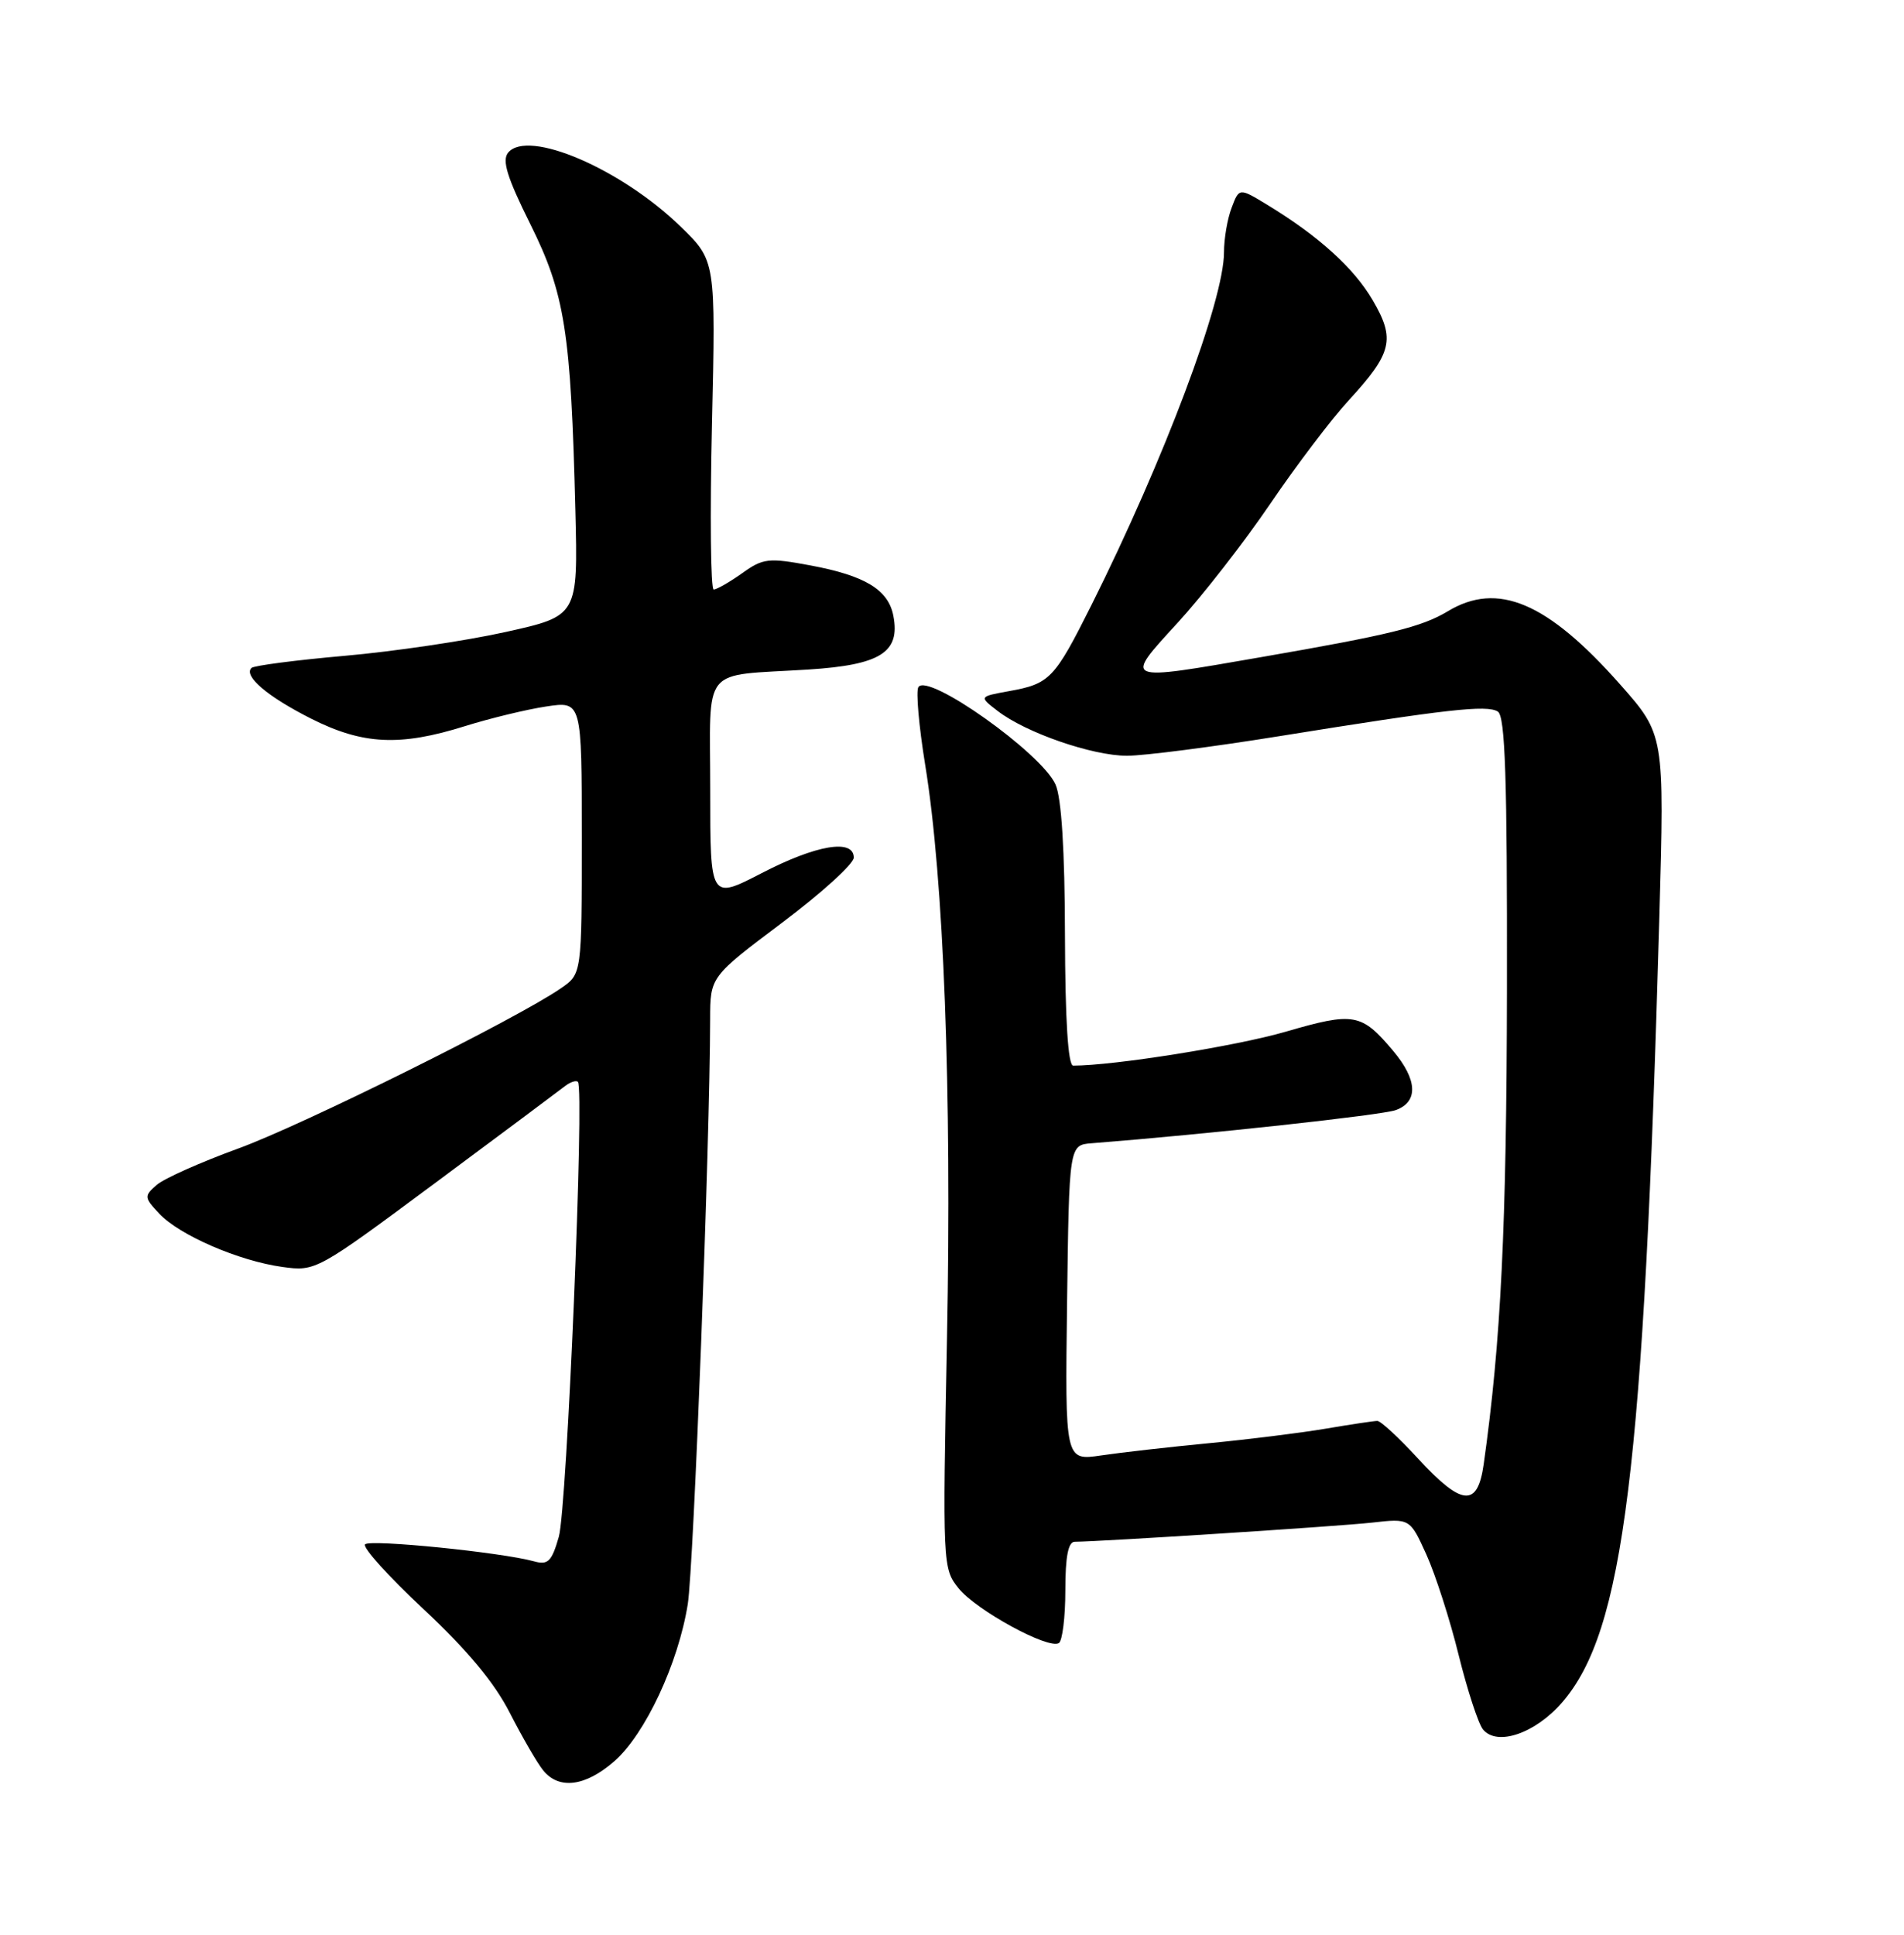 <?xml version="1.0" encoding="UTF-8" standalone="no"?>
<!DOCTYPE svg PUBLIC "-//W3C//DTD SVG 1.1//EN" "http://www.w3.org/Graphics/SVG/1.1/DTD/svg11.dtd" >
<svg xmlns="http://www.w3.org/2000/svg" xmlns:xlink="http://www.w3.org/1999/xlink" version="1.1" viewBox="0 0 252 256">
 <g >
 <path fill="currentColor"
d=" M 81.32 233.03 C 85.41 229.43 89.78 220.08 91.03 212.25 C 91.81 207.30 93.96 151.29 93.99 134.87 C 94.00 129.24 94.00 129.24 103.50 122.10 C 108.72 118.18 113.00 114.30 113.00 113.48 C 113.00 110.95 108.05 111.78 100.81 115.53 C 94.00 119.05 94.00 119.05 94.00 104.55 C 94.00 87.77 92.59 89.50 107.00 88.59 C 116.53 87.98 119.17 86.32 118.24 81.49 C 117.58 78.03 114.50 76.16 107.24 74.81 C 101.71 73.78 101.00 73.86 98.22 75.85 C 96.55 77.03 94.86 78.00 94.46 78.00 C 94.06 78.00 93.96 68.21 94.23 56.25 C 94.73 34.50 94.73 34.50 90.10 30.00 C 82.21 22.33 69.88 17.04 67.26 20.19 C 66.41 21.21 67.11 23.47 70.19 29.66 C 74.77 38.87 75.56 43.89 76.15 67.50 C 76.50 81.50 76.50 81.50 66.89 83.63 C 61.61 84.80 52.01 86.22 45.57 86.78 C 39.12 87.35 33.59 88.07 33.28 88.38 C 32.21 89.46 35.40 92.17 41.16 95.08 C 48.01 98.54 52.93 98.78 61.54 96.08 C 64.87 95.04 69.70 93.87 72.29 93.48 C 77.00 92.77 77.00 92.77 77.00 110.82 C 77.00 128.86 77.00 128.86 74.25 130.76 C 68.42 134.79 40.07 148.86 31.50 151.98 C 26.55 153.78 21.71 155.94 20.73 156.79 C 19.05 158.26 19.07 158.45 21.08 160.59 C 23.77 163.45 31.64 166.85 37.38 167.64 C 41.79 168.24 41.90 168.18 57.66 156.48 C 66.37 150.01 74.07 144.27 74.77 143.72 C 75.47 143.17 76.25 142.91 76.49 143.15 C 77.37 144.04 75.04 199.62 73.96 203.35 C 73.02 206.62 72.53 207.11 70.68 206.59 C 66.38 205.40 49.02 203.65 48.32 204.34 C 47.94 204.73 51.42 208.59 56.06 212.92 C 61.84 218.32 65.44 222.64 67.48 226.65 C 69.13 229.87 71.11 233.29 71.89 234.25 C 73.99 236.84 77.49 236.38 81.32 233.03 Z  M 206.76 225.25 C 214.93 215.83 217.56 194.57 219.62 121.35 C 220.30 97.20 220.30 97.20 214.40 90.53 C 204.79 79.68 198.22 76.90 191.62 80.88 C 188.15 82.97 183.94 84.00 166.80 86.97 C 148.49 90.15 148.69 90.23 155.87 82.40 C 159.20 78.77 164.71 71.68 168.13 66.65 C 171.54 61.62 176.23 55.44 178.55 52.92 C 184.26 46.71 184.70 44.87 181.68 39.72 C 179.17 35.44 174.53 31.24 167.76 27.12 C 164.01 24.84 164.01 24.84 163.01 27.49 C 162.45 28.94 162.00 31.59 162.00 33.38 C 162.00 39.74 154.07 60.83 144.46 80.05 C 139.56 89.83 138.95 90.48 133.54 91.45 C 129.57 92.17 129.57 92.17 132.04 94.07 C 135.76 96.95 144.57 100.00 149.16 100.00 C 151.40 100.00 160.50 98.83 169.37 97.40 C 191.50 93.84 196.77 93.24 198.24 94.15 C 199.22 94.75 199.49 102.97 199.45 130.72 C 199.40 162.46 198.66 177.48 196.37 193.75 C 195.56 199.48 193.50 199.30 187.69 193.00 C 185.16 190.25 182.73 188.00 182.29 188.01 C 181.86 188.01 178.80 188.47 175.50 189.03 C 172.20 189.59 165.22 190.46 160.00 190.96 C 154.78 191.46 148.35 192.19 145.73 192.58 C 140.96 193.28 140.96 193.28 141.23 172.39 C 141.50 151.50 141.50 151.50 144.50 151.27 C 159.69 150.08 182.94 147.55 184.75 146.88 C 187.74 145.78 187.61 142.87 184.39 139.05 C 180.19 134.06 179.21 133.88 170.17 136.51 C 163.60 138.42 147.43 141.00 142.04 141.00 C 141.36 141.00 140.98 134.99 140.95 123.75 C 140.93 112.55 140.49 105.55 139.70 103.80 C 137.85 99.65 122.77 88.95 121.55 90.92 C 121.21 91.46 121.62 96.09 122.45 101.20 C 124.91 116.28 125.98 144.40 125.34 177.00 C 124.75 207.09 124.77 207.54 126.87 210.16 C 129.19 213.05 138.75 218.27 140.14 217.41 C 140.61 217.12 141.00 213.98 141.00 210.44 C 141.00 205.96 141.38 204.00 142.25 204.00 C 145.68 203.98 177.16 201.96 181.56 201.47 C 186.61 200.90 186.61 200.90 188.79 205.70 C 189.98 208.34 191.91 214.32 193.06 219.00 C 194.22 223.68 195.67 228.10 196.28 228.84 C 198.15 231.09 203.19 229.37 206.76 225.25 Z "/>
</g>
</svg>
